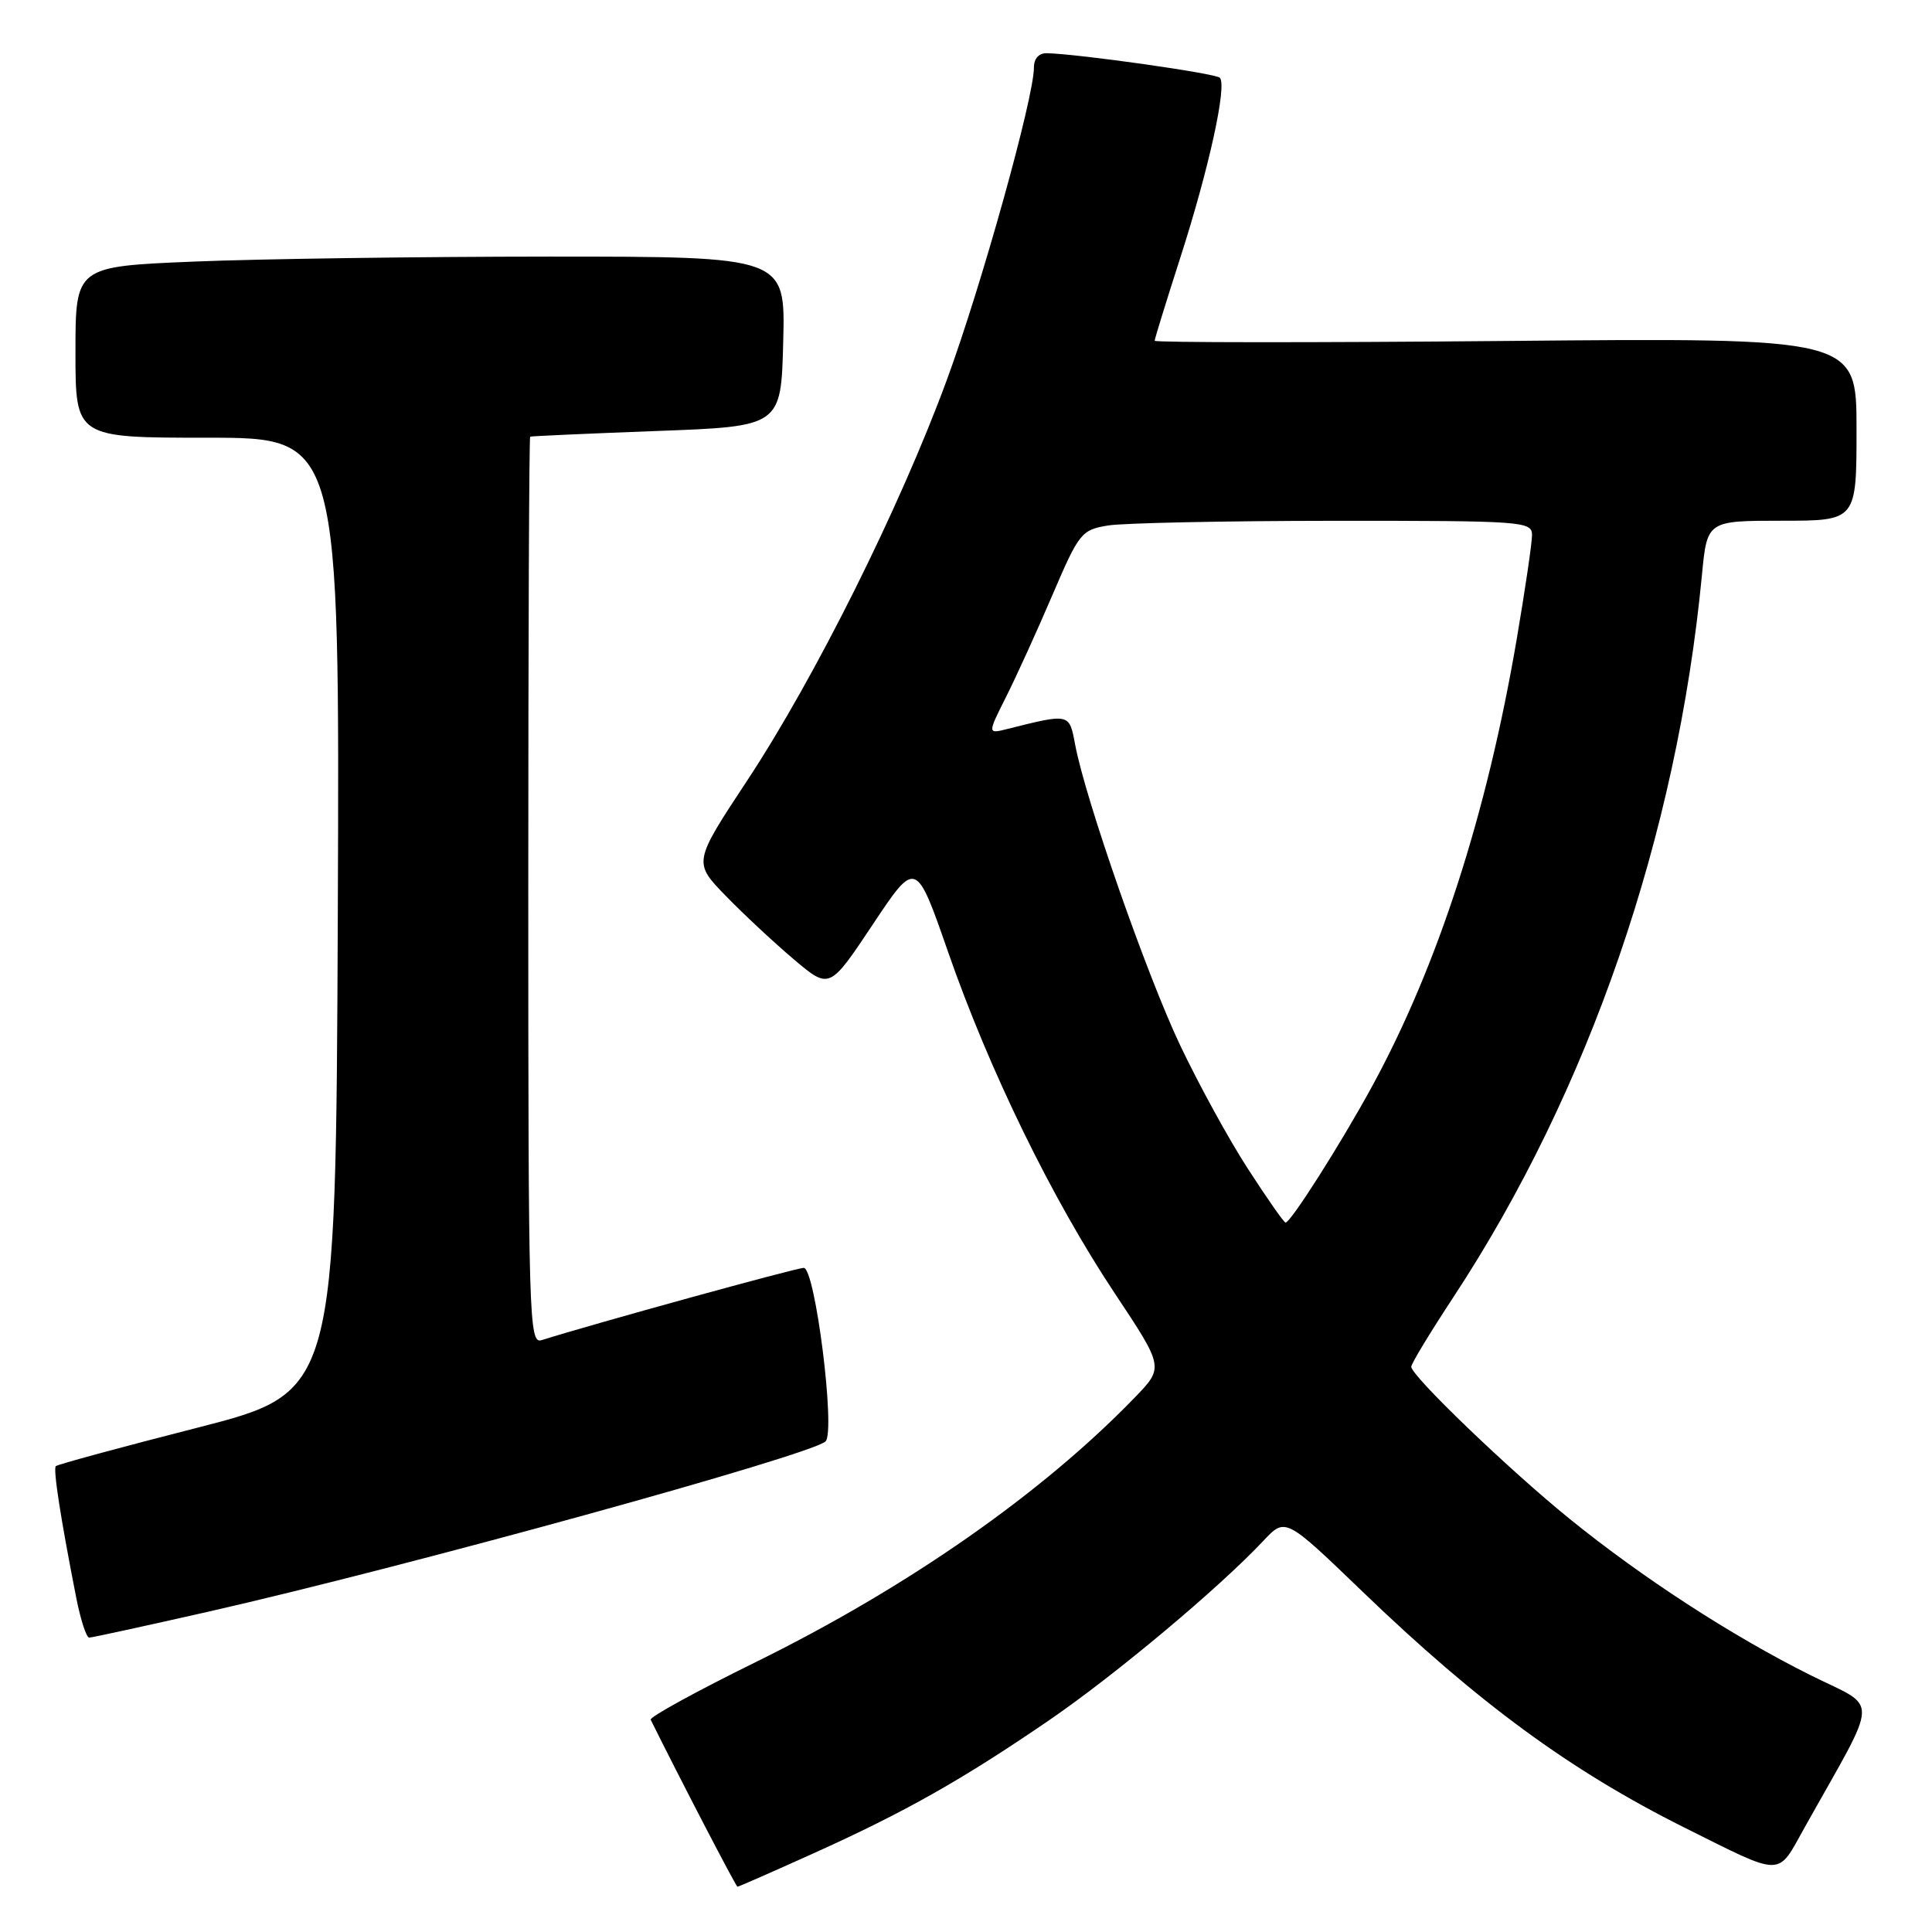 <?xml version="1.0" encoding="UTF-8" standalone="no"?>
<!DOCTYPE svg PUBLIC "-//W3C//DTD SVG 1.1//EN" "http://www.w3.org/Graphics/SVG/1.1/DTD/svg11.dtd" >
<svg xmlns="http://www.w3.org/2000/svg" xmlns:xlink="http://www.w3.org/1999/xlink" version="1.1" viewBox="0 0 256 256">
 <g >
 <path fill="currentColor"
d=" M 107.74 245.60 C 119.88 240.13 127.48 235.84 139.03 227.93 C 147.80 221.92 161.54 210.41 167.41 204.16 C 170.32 201.06 170.32 201.06 180.50 210.86 C 195.85 225.64 208.09 234.62 223.15 242.14 C 236.44 248.77 235.43 248.76 239.09 242.21 C 249.18 224.17 249.10 226.57 239.80 221.92 C 229.36 216.69 217.67 209.10 208.00 201.27 C 199.95 194.75 187.00 182.31 187.00 181.10 C 187.00 180.69 189.49 176.58 192.53 171.96 C 210.54 144.59 222.20 110.73 225.51 76.25 C 226.20 69.00 226.20 69.00 236.10 69.00 C 246.00 69.00 246.00 69.00 246.00 56.87 C 246.00 44.75 246.00 44.75 199.50 45.18 C 173.93 45.41 153.00 45.40 153.00 45.15 C 153.00 44.90 154.54 39.92 156.41 34.10 C 160.19 22.36 162.62 11.29 161.63 10.30 C 161.05 9.72 143.07 7.17 138.75 7.05 C 137.66 7.02 137.00 7.74 137.00 8.96 C 137.00 12.94 130.03 37.94 125.44 50.40 C 119.24 67.24 108.00 89.79 99.03 103.39 C 91.85 114.27 91.85 114.27 96.18 118.72 C 98.55 121.16 102.62 124.95 105.21 127.14 C 109.91 131.11 109.91 131.11 115.64 122.51 C 121.37 113.90 121.37 113.90 125.64 126.18 C 131.12 141.91 139.40 158.86 147.69 171.34 C 154.23 181.18 154.23 181.18 150.36 185.18 C 138.08 197.88 120.30 210.30 100.21 220.20 C 92.34 224.07 86.05 227.52 86.22 227.87 C 89.98 235.47 97.52 250.00 97.72 250.00 C 97.87 250.00 102.38 248.02 107.74 245.60 Z  M 27.50 213.58 C 53.75 207.63 107.55 192.79 109.39 190.99 C 110.74 189.67 108.02 168.00 106.50 168.00 C 105.51 168.00 78.60 175.42 71.75 177.58 C 70.10 178.10 70.00 174.82 70.00 118.07 C 70.00 85.03 70.11 57.94 70.25 57.86 C 70.39 57.79 77.92 57.45 87.00 57.11 C 103.50 56.50 103.50 56.50 103.78 45.25 C 104.07 34.00 104.07 34.00 72.78 34.00 C 55.58 34.01 34.41 34.30 25.75 34.66 C 10.00 35.31 10.00 35.31 10.00 46.66 C 10.00 58.00 10.00 58.00 27.51 58.00 C 45.01 58.00 45.01 58.00 44.76 121.24 C 44.50 184.48 44.50 184.48 26.15 189.18 C 16.05 191.76 7.62 194.05 7.40 194.27 C 7.02 194.65 8.01 201.07 10.11 211.75 C 10.68 214.64 11.45 217.00 11.82 216.99 C 12.19 216.99 19.25 215.45 27.50 213.58 Z  M 165.38 154.91 C 162.85 151.02 158.80 143.62 156.36 138.47 C 151.91 129.08 143.80 105.85 142.46 98.65 C 141.68 94.50 141.76 94.52 133.53 96.58 C 130.84 97.26 130.84 97.26 133.29 92.38 C 134.64 89.70 137.41 83.62 139.44 78.87 C 142.98 70.60 143.29 70.21 146.82 69.63 C 148.84 69.30 162.31 69.02 176.75 69.01 C 201.88 69.00 203.00 69.08 203.00 70.90 C 203.00 71.95 202.09 78.13 200.98 84.65 C 197.02 107.89 190.51 128.00 181.78 144.00 C 177.60 151.65 171.02 162.00 170.34 162.00 C 170.13 162.00 167.90 158.81 165.38 154.91 Z "/>
</g>
</svg>